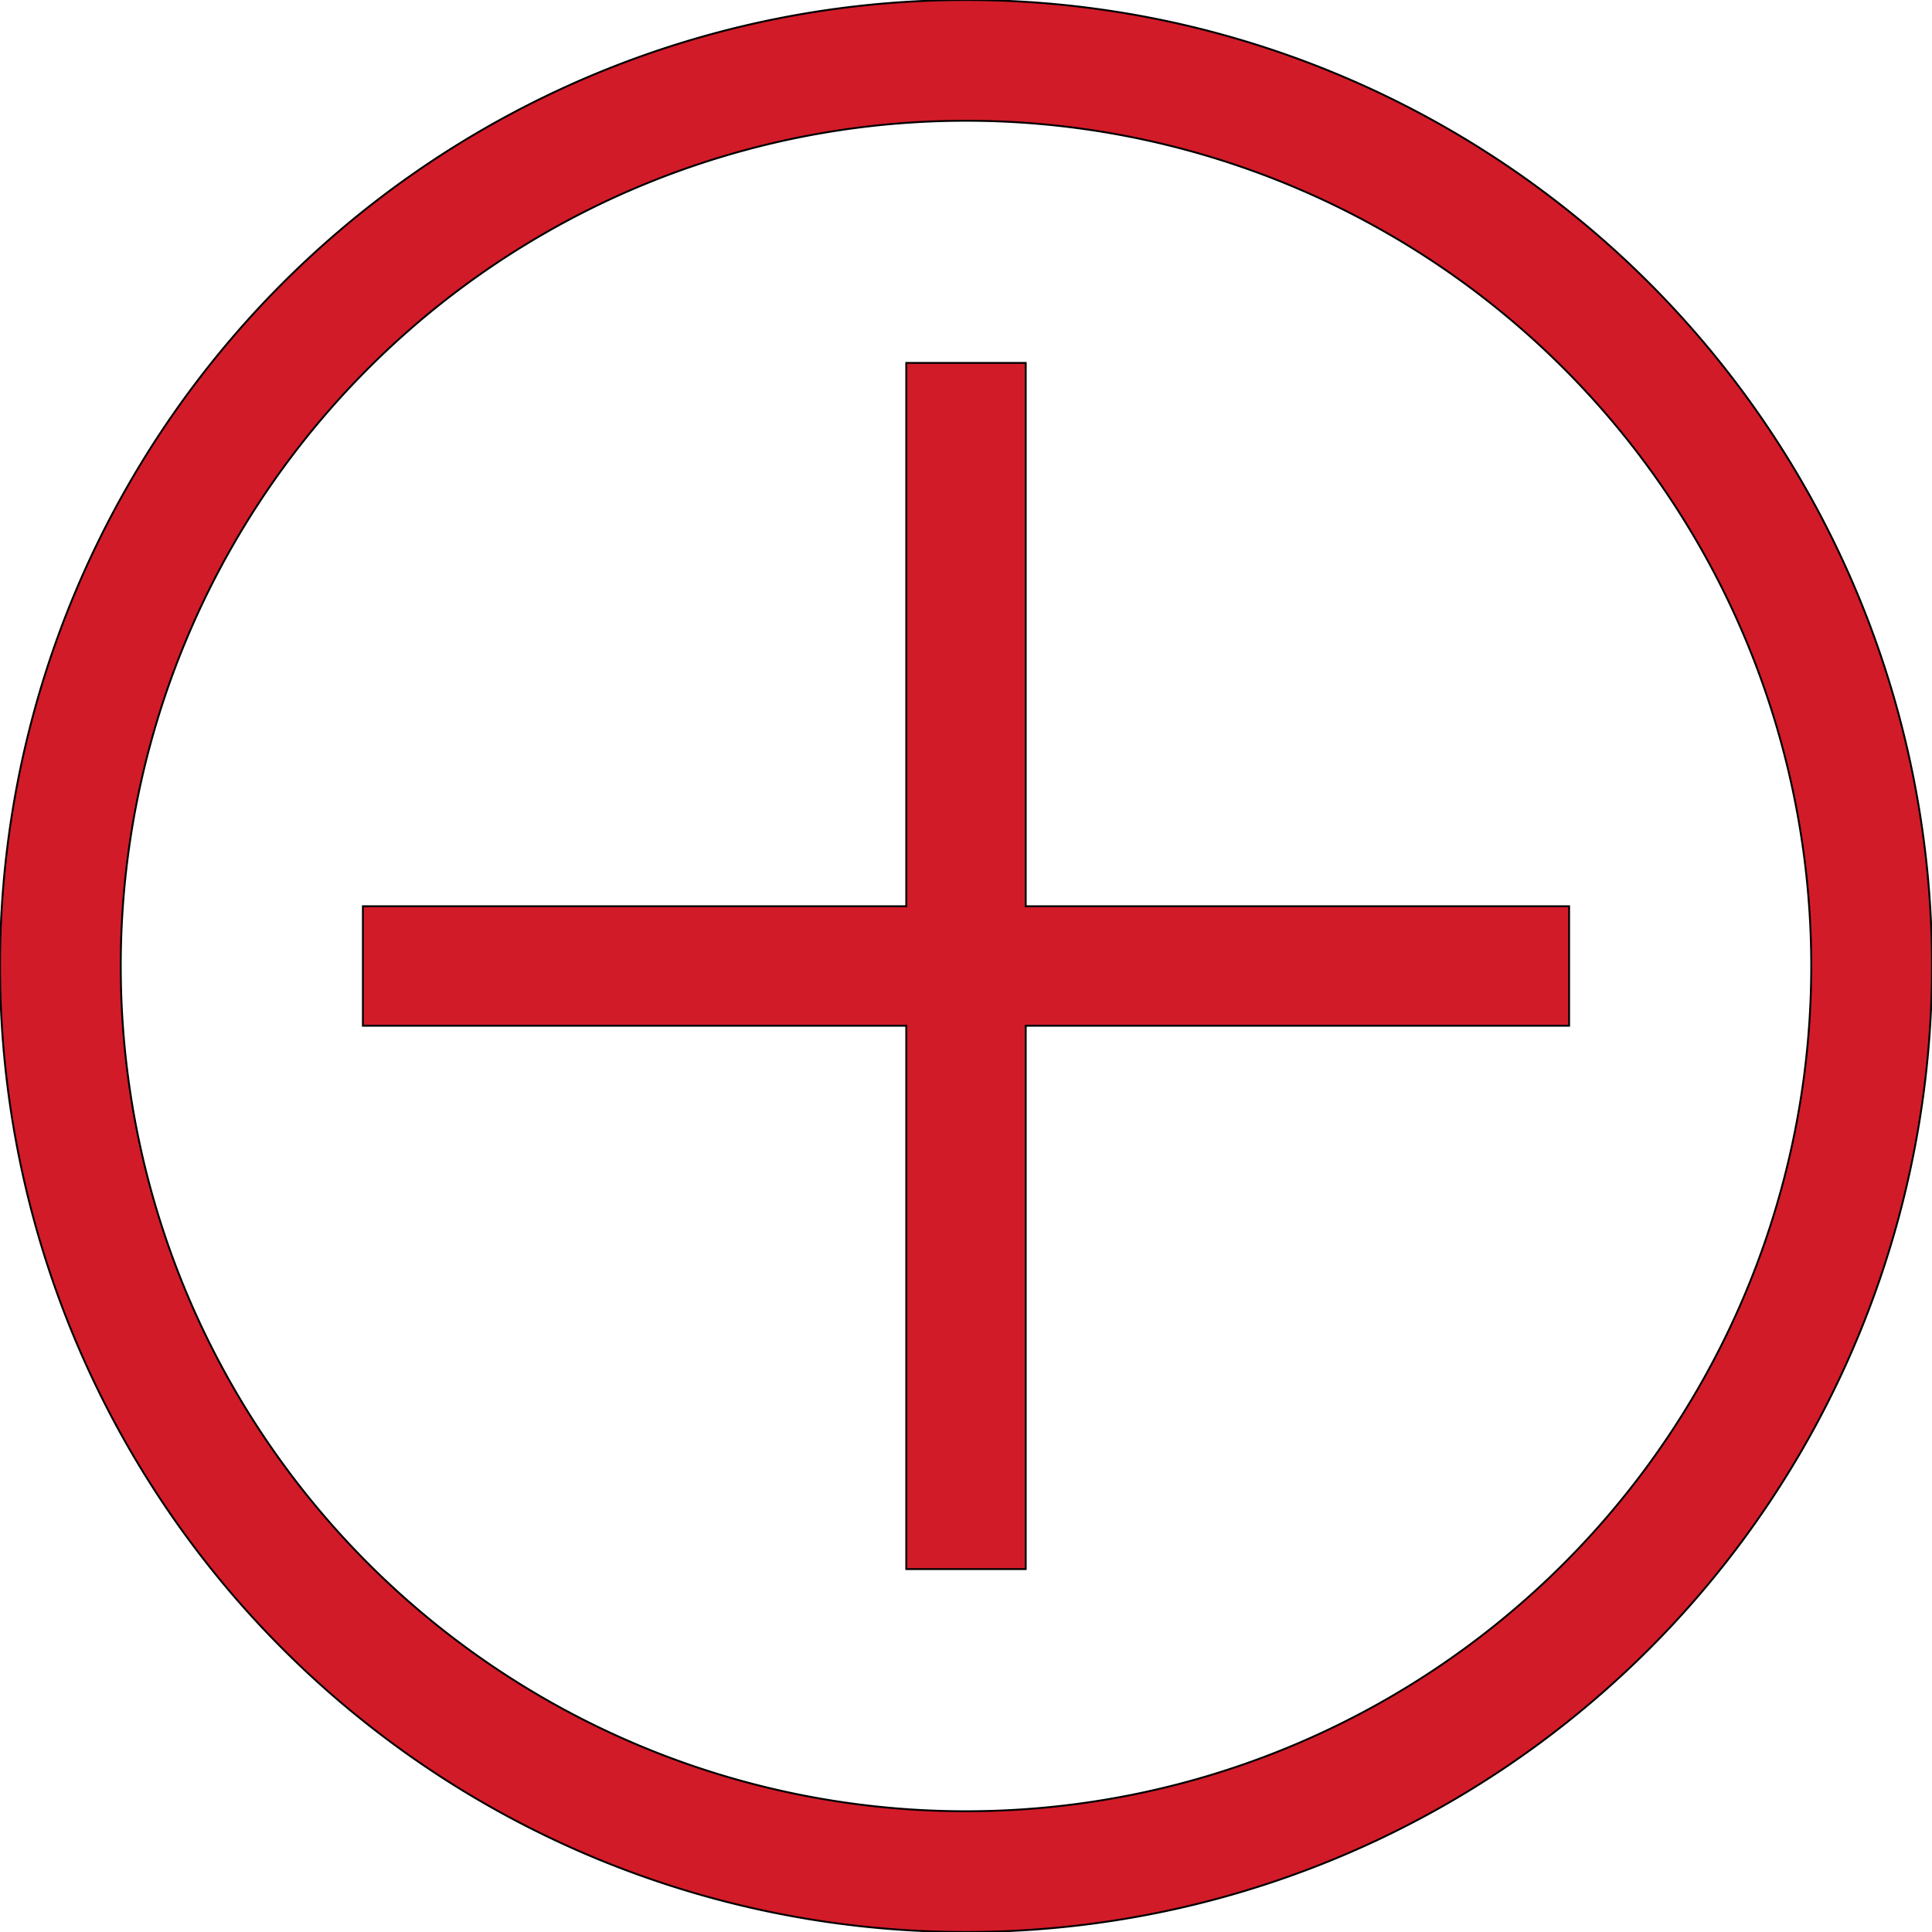 <?xml version="1.0" encoding="UTF-8" standalone="no"?>
<svg
   xmlns:osb="http://www.openswatchbook.org/uri/2009/osb"
   xmlns:dc="http://purl.org/dc/elements/1.1/"
   xmlns:cc="http://creativecommons.org/ns#"
   xmlns:rdf="http://www.w3.org/1999/02/22-rdf-syntax-ns#"
   xmlns:svg="http://www.w3.org/2000/svg"
   xmlns="http://www.w3.org/2000/svg"
   xmlns:sodipodi="http://sodipodi.sourceforge.net/DTD/sodipodi-0.dtd"
   xmlns:inkscape="http://www.inkscape.org/namespaces/inkscape"
   id="svg4562"
   xml:space="preserve"
   enable-background="new 0 0 1024.00 1024.00"
   viewBox="0 0 1024.00 1024.00"
   height="1024"
   width="1024"
   version="1.1"
   sodipodi:docname="uE974-plus-circle.svg"
   inkscape:version="0.92.3 (2405546, 2018-03-11)"><sodipodi:namedview
   pagecolor="#ffffff"
   bordercolor="#666666"
   borderopacity="1"
   objecttolerance="10"
   gridtolerance="10"
   guidetolerance="10"
   inkscape:pageopacity="0"
   inkscape:pageshadow="2"
   inkscape:window-width="1544"
   inkscape:window-height="836"
   id="namedview1415"
   showgrid="false"
   inkscape:zoom="0.32593203"
   inkscape:cx="436.29547"
   inkscape:cy="350.96493"
   inkscape:window-x="0"
   inkscape:window-y="0"
   inkscape:window-maximized="0"
   inkscape:current-layer="svg4562" /><defs
   id="defs4566"><linearGradient
     id="linearGradient5239"
     osb:paint="solid"><stop
       style="stop-color:#41e7d0;stop-opacity:1;"
       offset="0"
       id="stop5237" /></linearGradient></defs>
	
	
<path
   style="fill:#d21b28;fill-opacity:1;stroke:#000000;stroke-opacity:1"
   d="M 512 0 A 512 512 0 0 0 0 512 A 512 512 0 0 0 512 1024 A 512 512 0 0 0 1024 512 A 512 512 0 0 0 512 0 z M 512 64 A 448 448 0 0 1 960 512 A 448 448 0 0 1 512 960 A 448 448 0 0 1 64 512 A 448 448 0 0 1 512 64 z M 480.344 192.344 L 480.344 480.344 L 192.344 480.344 L 192.344 543.656 L 480.344 543.656 L 480.344 831.656 L 543.656 831.656 L 543.656 543.656 L 831.656 543.656 L 831.656 480.344 L 543.656 480.344 L 543.656 192.344 L 480.344 192.344 z "
   id="path1995" /></svg>